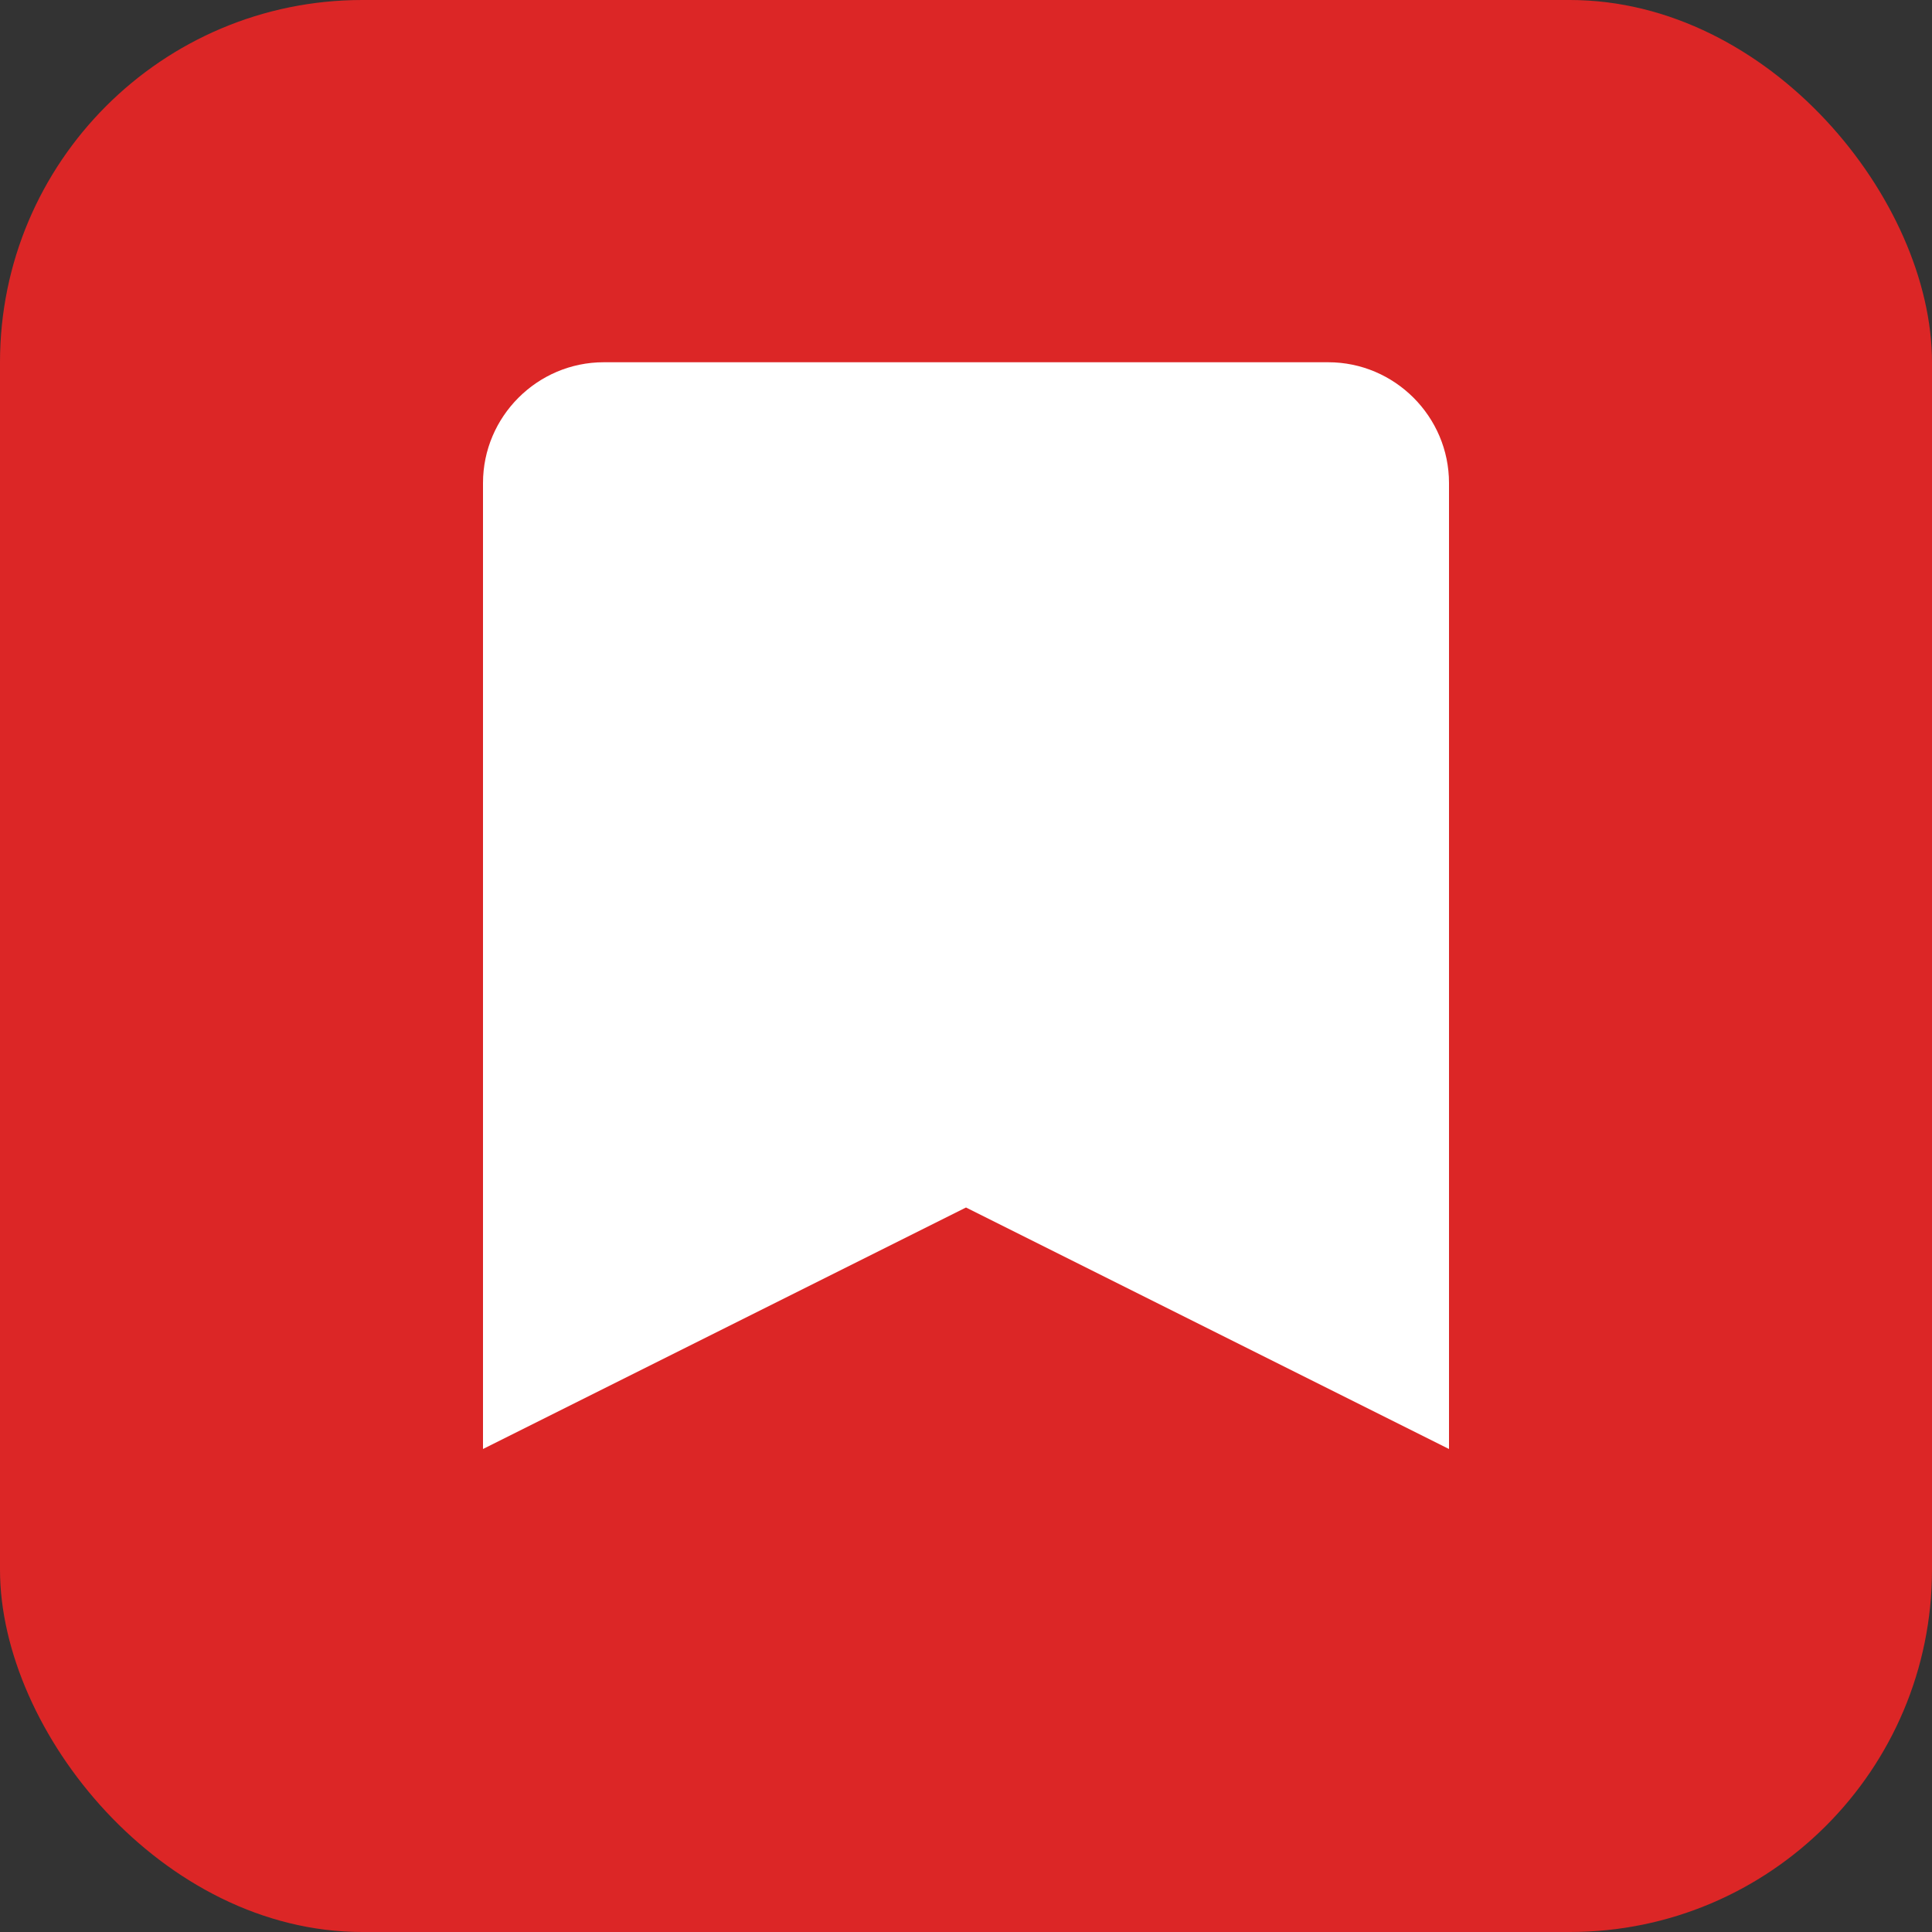 <svg width="96" height="96" viewBox="0 0 32 32" fill="none" xmlns="http://www.w3.org/2000/svg">
  <rect x="0" y="0" width="32" height="32" fill="#333333" stroke="none"/>
  <rect width="32" height="32" rx="6" fill="#dc2626"/>
  <path d="M24 8v16l-8-4-8 4V8c0-1.1.9-2 2-2h12c1.1 0 2 .9 2 2z" fill="#ffffff"/>
</svg>
